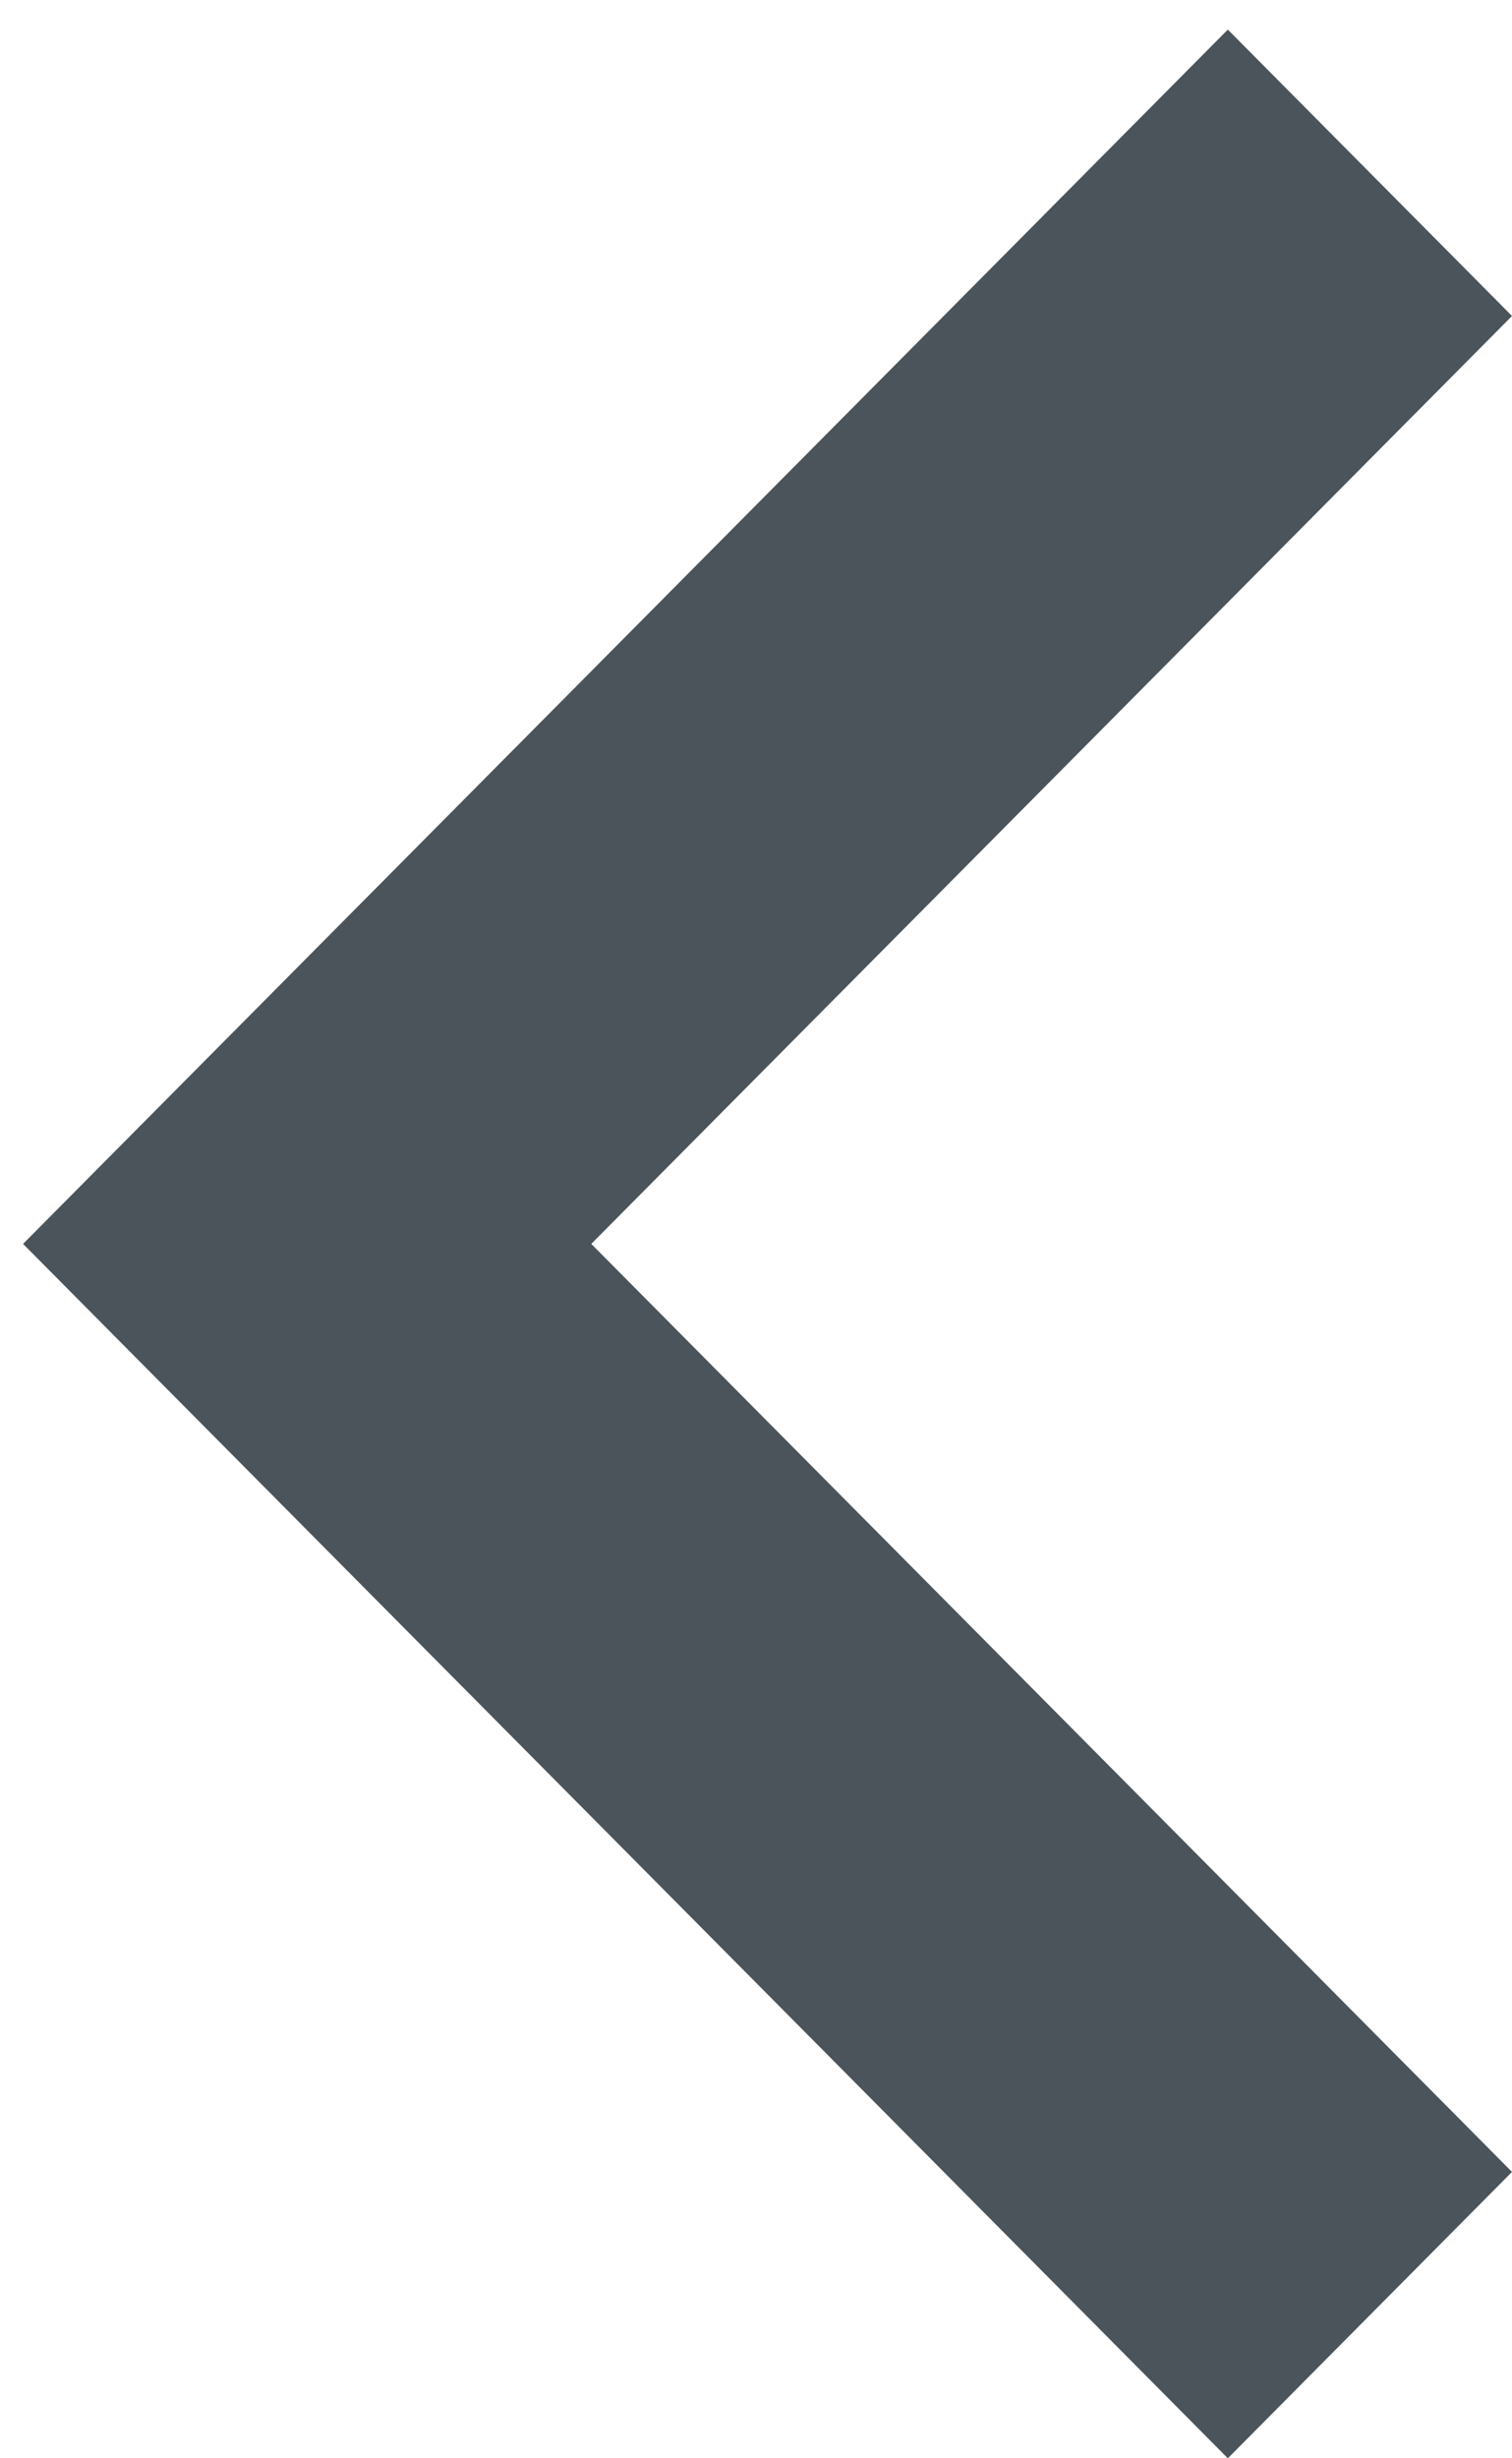 <svg width="16" height="26" viewBox="0 0 16 26" fill="none" xmlns="http://www.w3.org/2000/svg">
<path d="M12.993 26L16 22.971L6.257 13.156L16 3.342L12.993 0.313L0.244 13.156L12.993 26Z" fill="#4B545A"/>
</svg>
